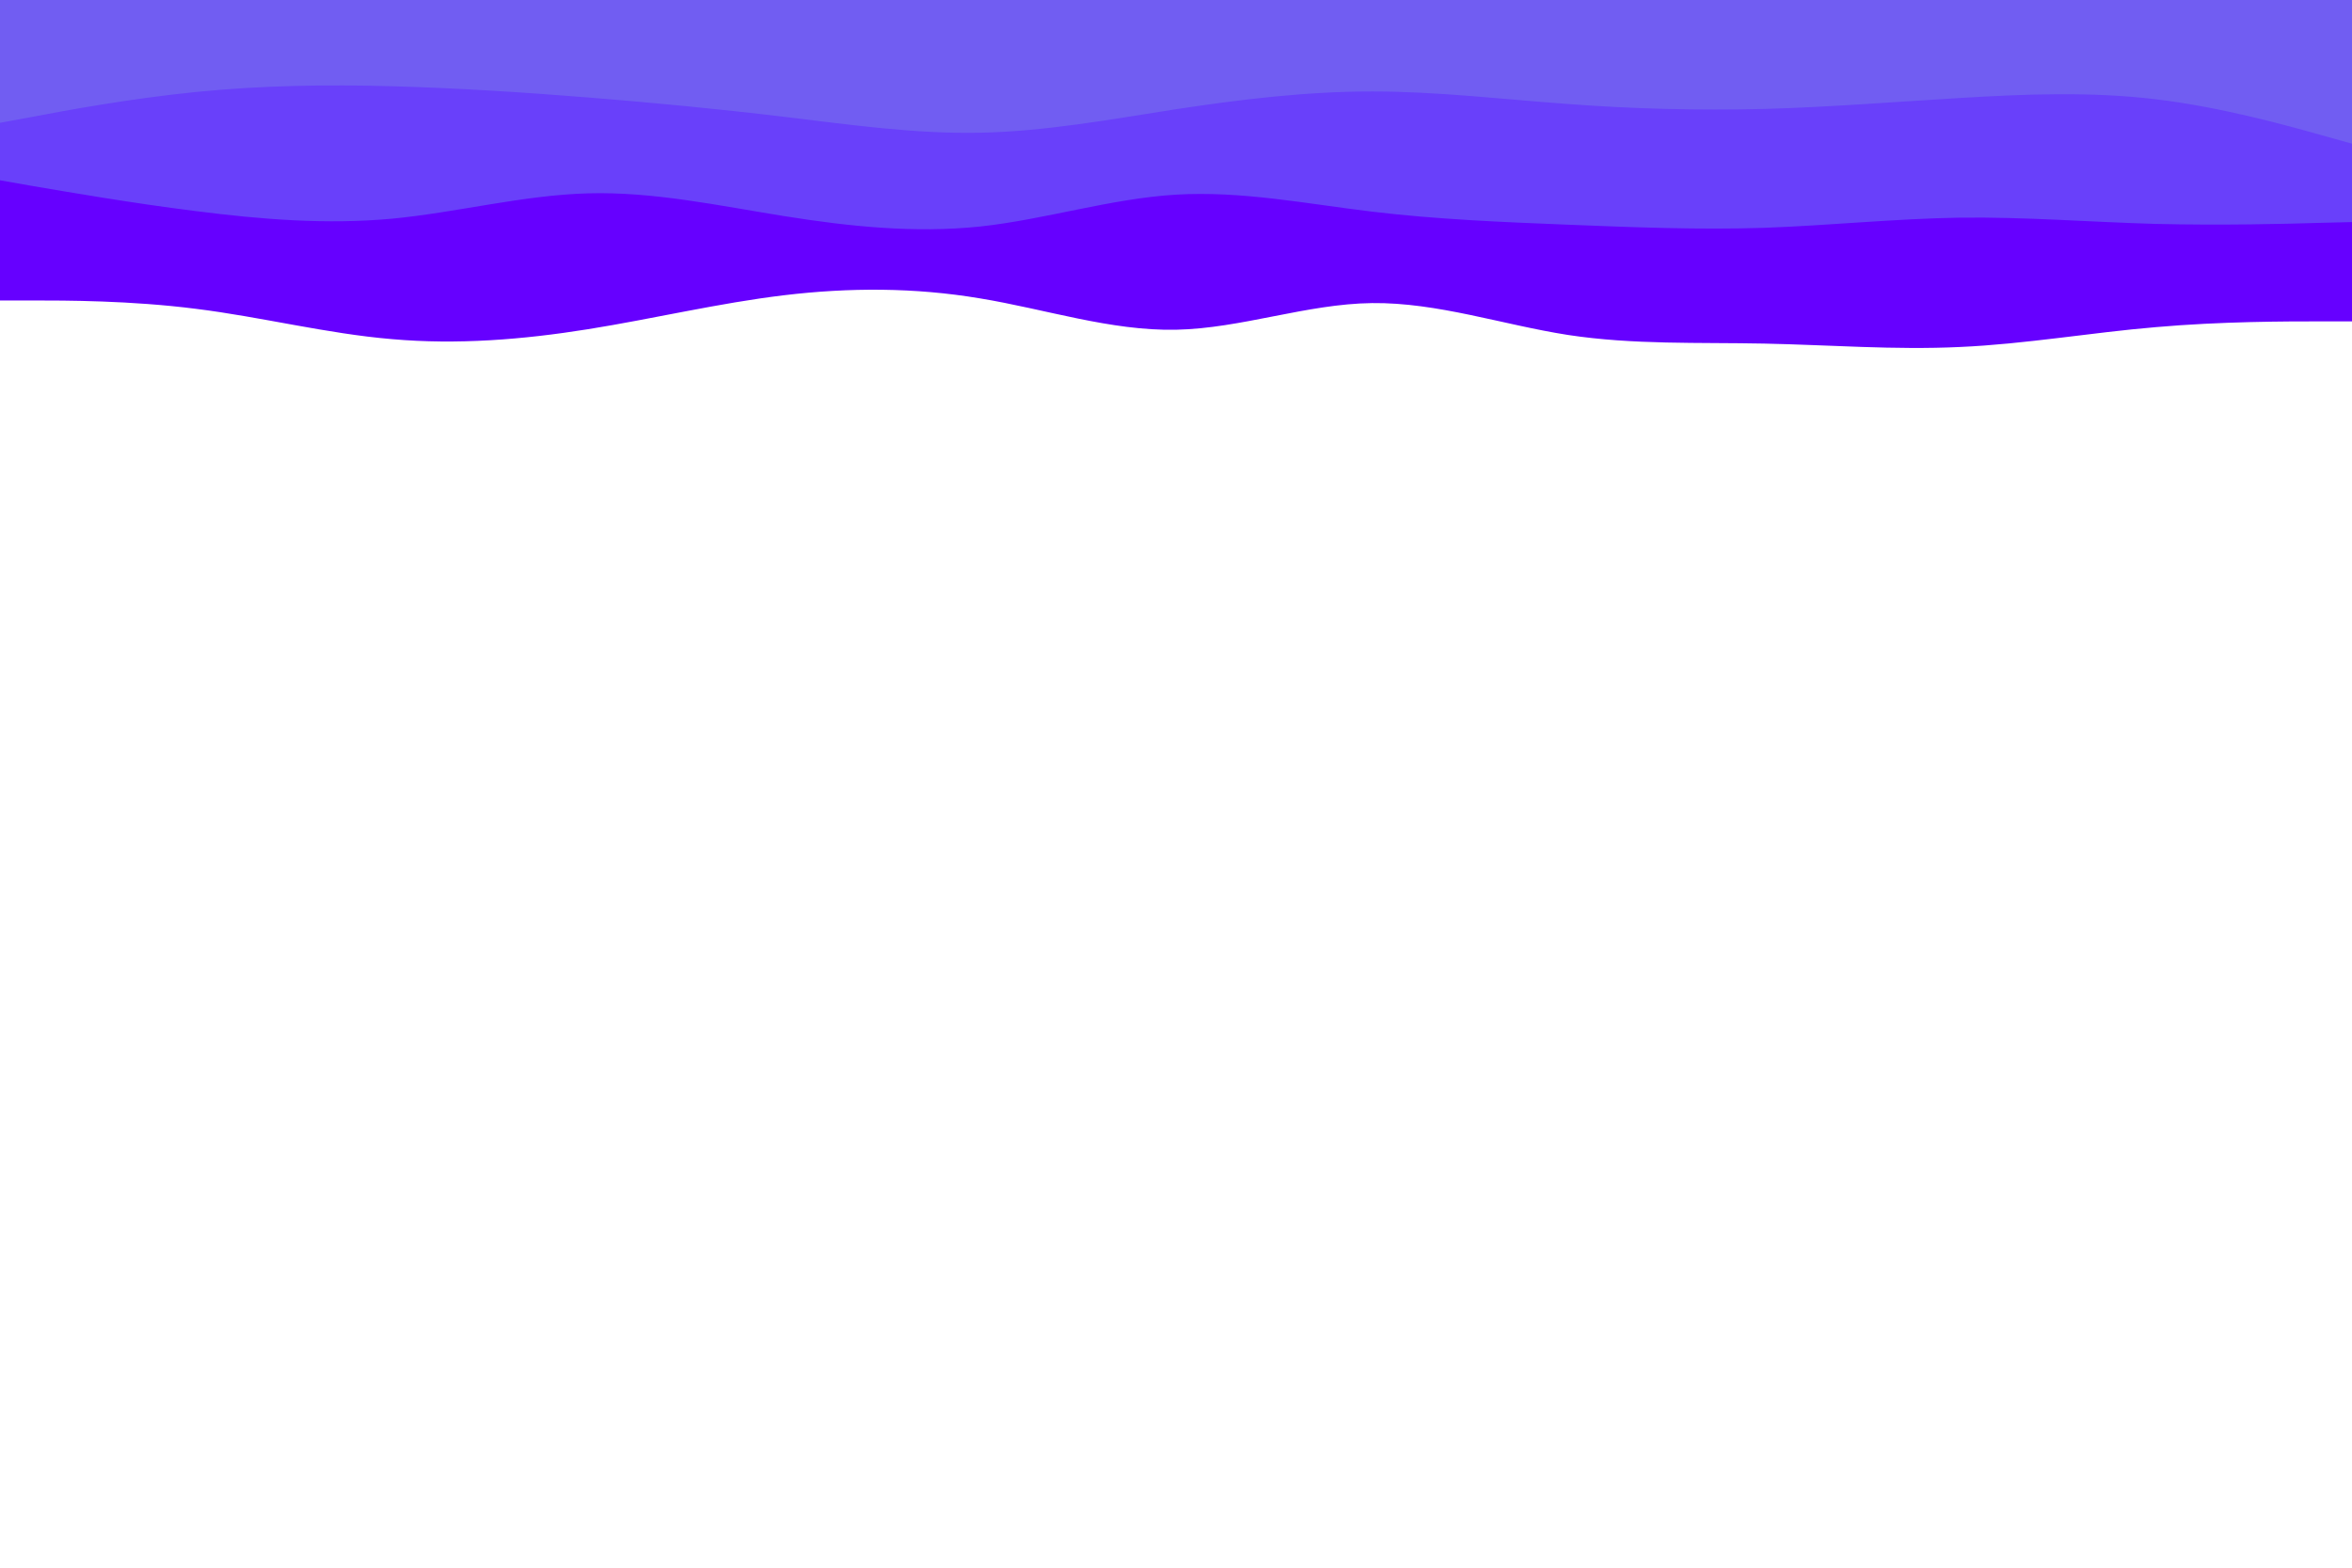 <svg id="visual" viewBox="0 0 900 600" width="900" height="600" xmlns="http://www.w3.org/2000/svg" xmlns:xlink="http://www.w3.org/1999/xlink" version="1.1"><path d="M0 115L12.5 115C25 115 50 115 75 118.2C100 121.3 125 127.7 150 129.8C175 132 200 130 225 126C250 122 275 116 300 113C325 110 350 110 375 114.2C400 118.3 425 126.7 450 126.2C475 125.7 500 116.3 525 116C550 115.7 575 124.3 600 128.2C625 132 650 131 675 131.5C700 132 725 134 750 132.8C775 131.7 800 127.3 825 125.2C850 123 875 123 887.5 123L900 123L900 0L887.5 0C875 0 850 0 825 0C800 0 775 0 750 0C725 0 700 0 675 0C650 0 625 0 600 0C575 0 550 0 525 0C500 0 475 0 450 0C425 0 400 0 375 0C350 0 325 0 300 0C275 0 250 0 225 0C200 0 175 0 150 0C125 0 100 0 75 0C50 0 25 0 12.5 0L0 0Z" fill="#6600ff"></path><path d="M0 69L12.5 71.2C25 73.3 50 77.7 75 80.8C100 84 125 86 150 83.7C175 81.3 200 74.7 225 74C250 73.3 275 78.7 300 82.7C325 86.7 350 89.3 375 86.7C400 84 425 76 450 74.5C475 73 500 78 525 81C550 84 575 85 600 86C625 87 650 88 675 87.2C700 86.3 725 83.7 750 83.3C775 83 800 85 825 85.7C850 86.3 875 85.7 887.5 85.3L900 85L900 0L887.5 0C875 0 850 0 825 0C800 0 775 0 750 0C725 0 700 0 675 0C650 0 625 0 600 0C575 0 550 0 525 0C500 0 475 0 450 0C425 0 400 0 375 0C350 0 325 0 300 0C275 0 250 0 225 0C200 0 175 0 150 0C125 0 100 0 75 0C50 0 25 0 12.5 0L0 0Z" fill="#6940fa"></path><path d="M0 47L12.5 44.7C25 42.3 50 37.7 75 35.2C100 32.7 125 32.3 150 33C175 33.7 200 35.3 225 37.3C250 39.3 275 41.7 300 44.7C325 47.7 350 51.3 375 50.8C400 50.3 425 45.7 450 41.8C475 38 500 35 525 35C550 35 575 38 600 39.8C625 41.7 650 42.3 675 41.7C700 41 725 39 750 37.5C775 36 800 35 825 38C850 41 875 48 887.5 51.5L900 55L900 0L887.5 0C875 0 850 0 825 0C800 0 775 0 750 0C725 0 700 0 675 0C650 0 625 0 600 0C575 0 550 0 525 0C500 0 475 0 450 0C425 0 400 0 375 0C350 0 325 0 300 0C275 0 250 0 225 0C200 0 175 0 150 0C125 0 100 0 75 0C50 0 25 0 12.5 0L0 0Z" fill="#715df2"></path></svg>